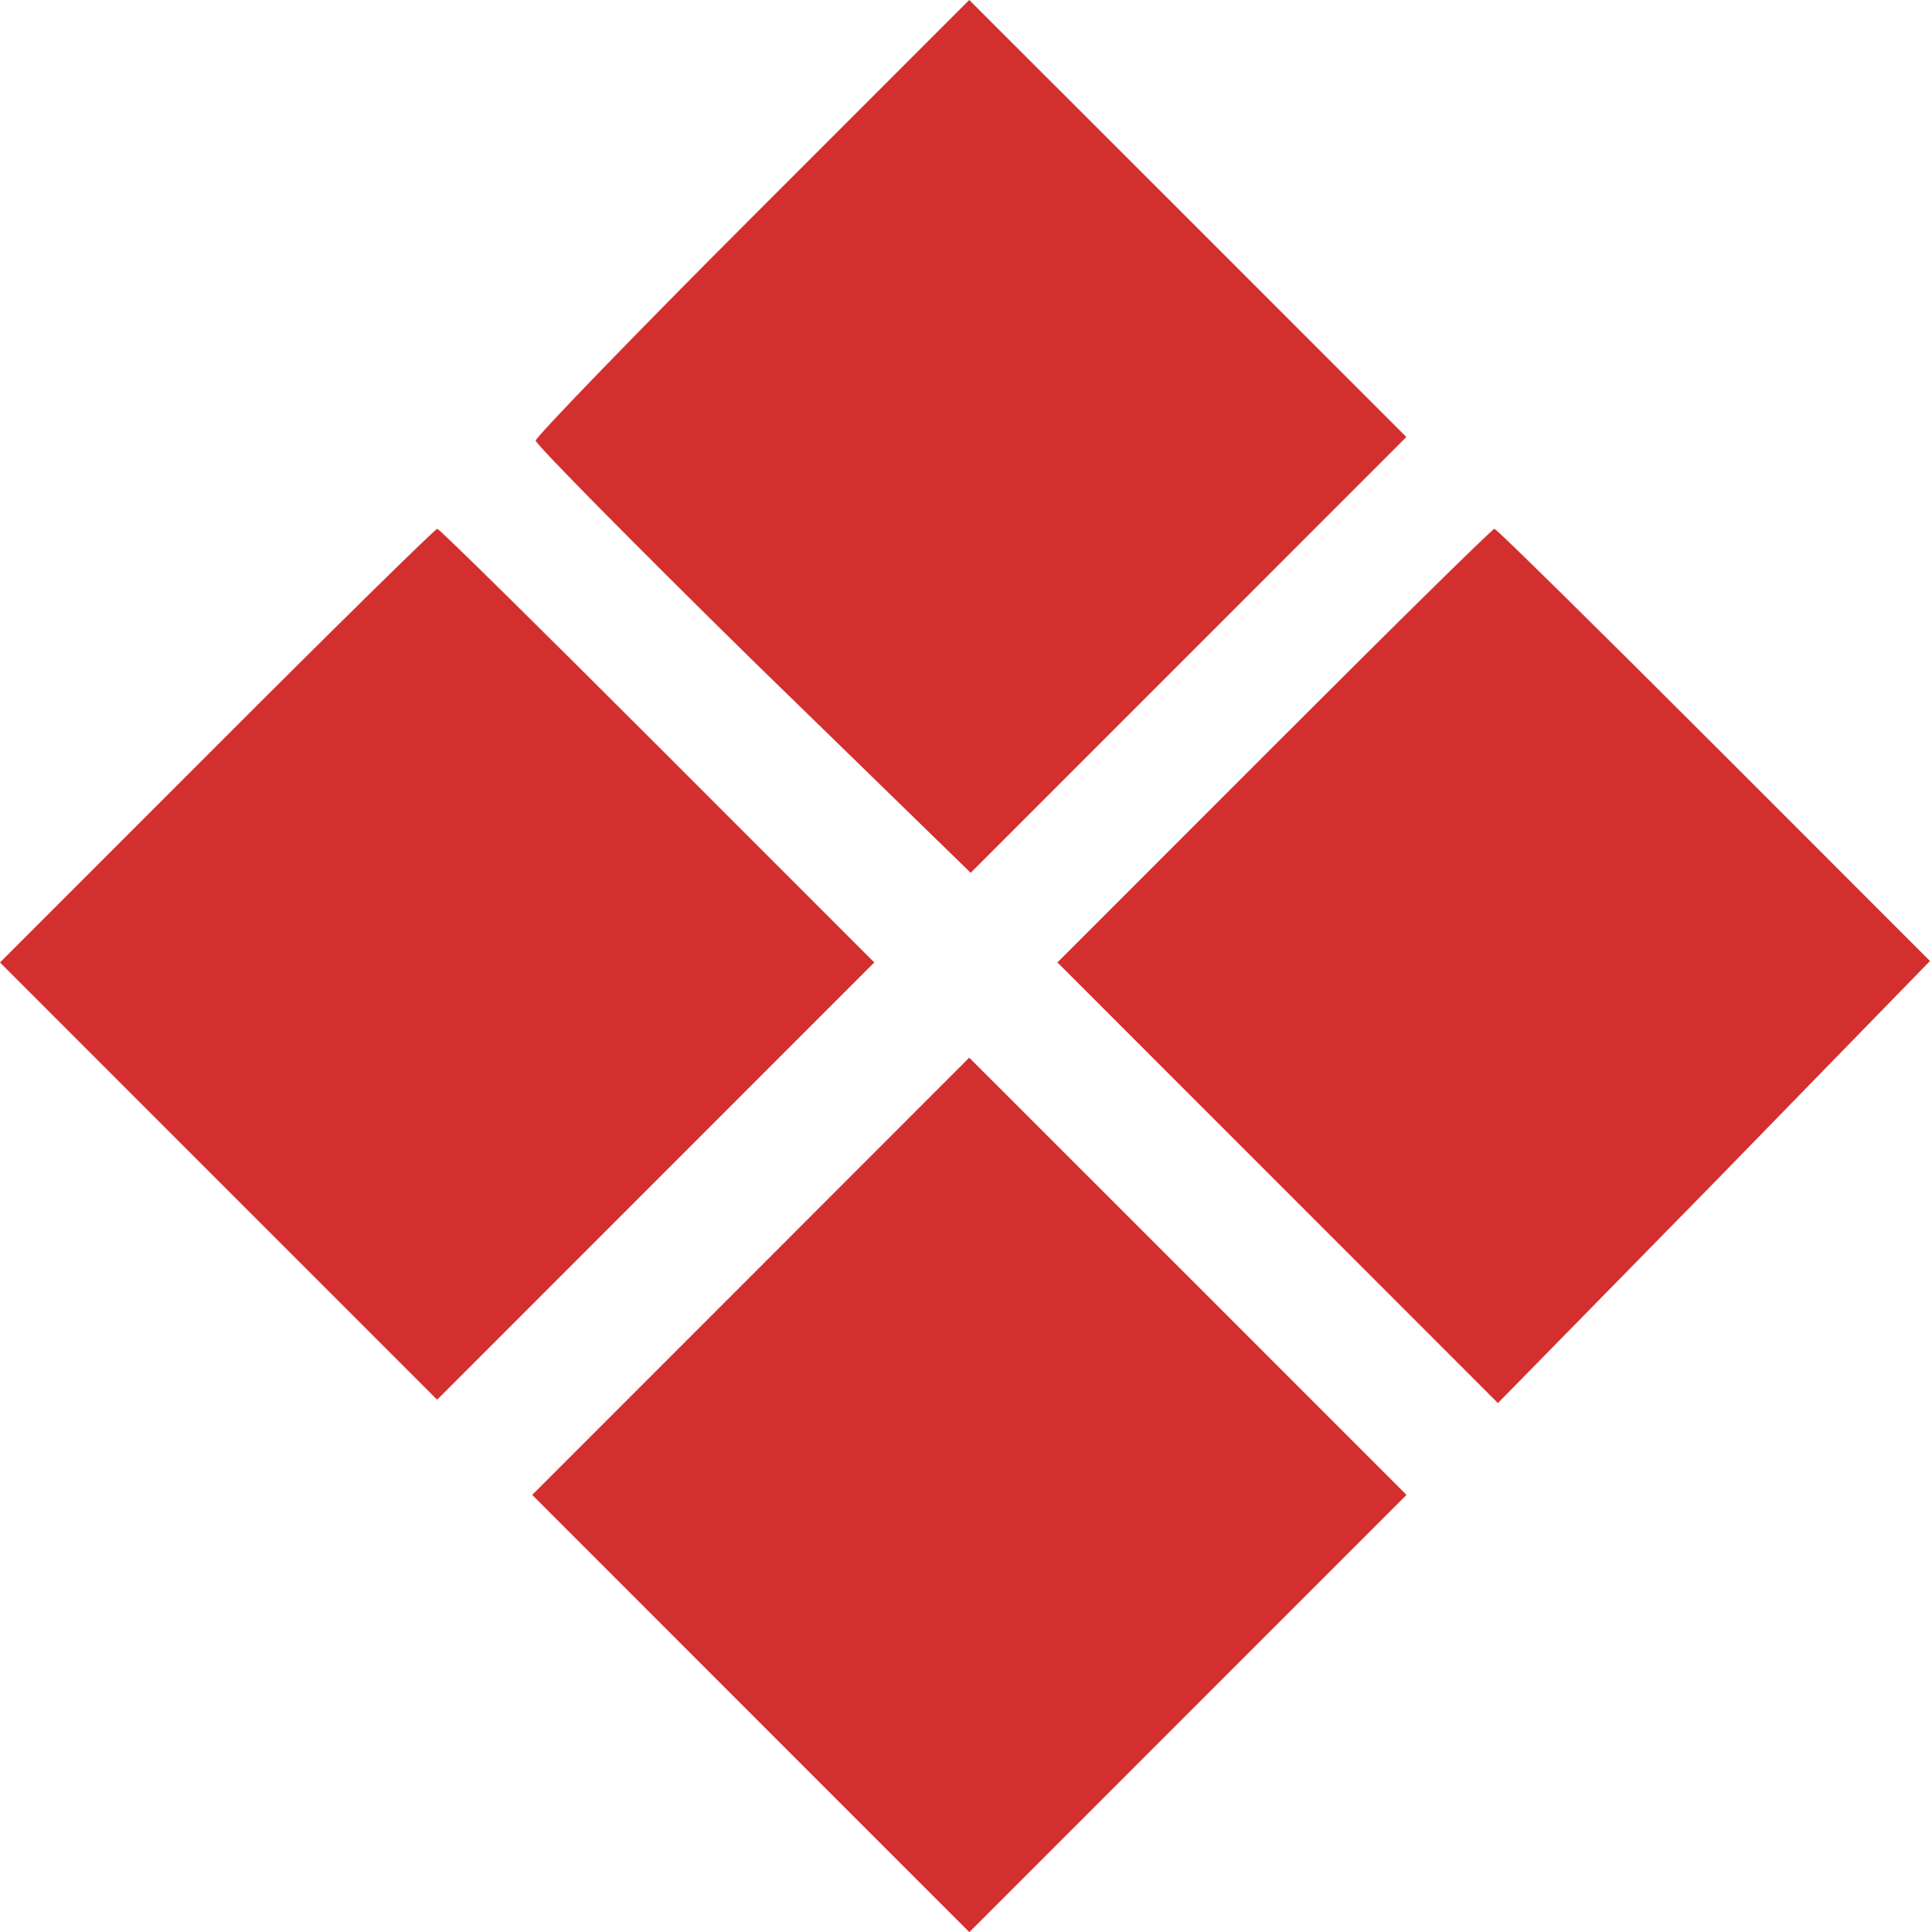 <svg xmlns="http://www.w3.org/2000/svg" width="16" height="16.012" viewBox="0 0 16 16.012"><defs><style>.a{fill:#d32f2f;}</style></defs><g transform="translate(-115 362)"><path class="a" d="M192.794-360.2c-.988.988-1.794,1.823-1.794,1.852s.812.853,1.8,1.823l1.806,1.759,1.806-1.806,1.806-1.806-1.812-1.812L194.594-362Z" transform="translate(-71.559)"/><path class="a" d="M116.794-285.2,115-283.406l1.812,1.812,1.812,1.812,1.812-1.812,1.812-1.812-1.794-1.794c-.993-.993-1.812-1.8-1.829-1.8S117.787-286.194,116.794-285.2Z" transform="translate(0 -70.617)"/><path class="a" d="M266.794-285.2,265-283.406l1.829,1.829,1.823,1.823,1.794-1.829,1.788-1.835-1.788-1.788c-.988-.988-1.806-1.794-1.823-1.794S267.787-286.194,266.794-285.2Z" transform="translate(-141.234 -70.617)"/><path class="a" d="M192.312-210.188l-1.812,1.812,1.812,1.812,1.812,1.812,1.812-1.812,1.812-1.812-1.812-1.812L194.123-212Z" transform="translate(-71.088 -141.234)"/></g></svg>